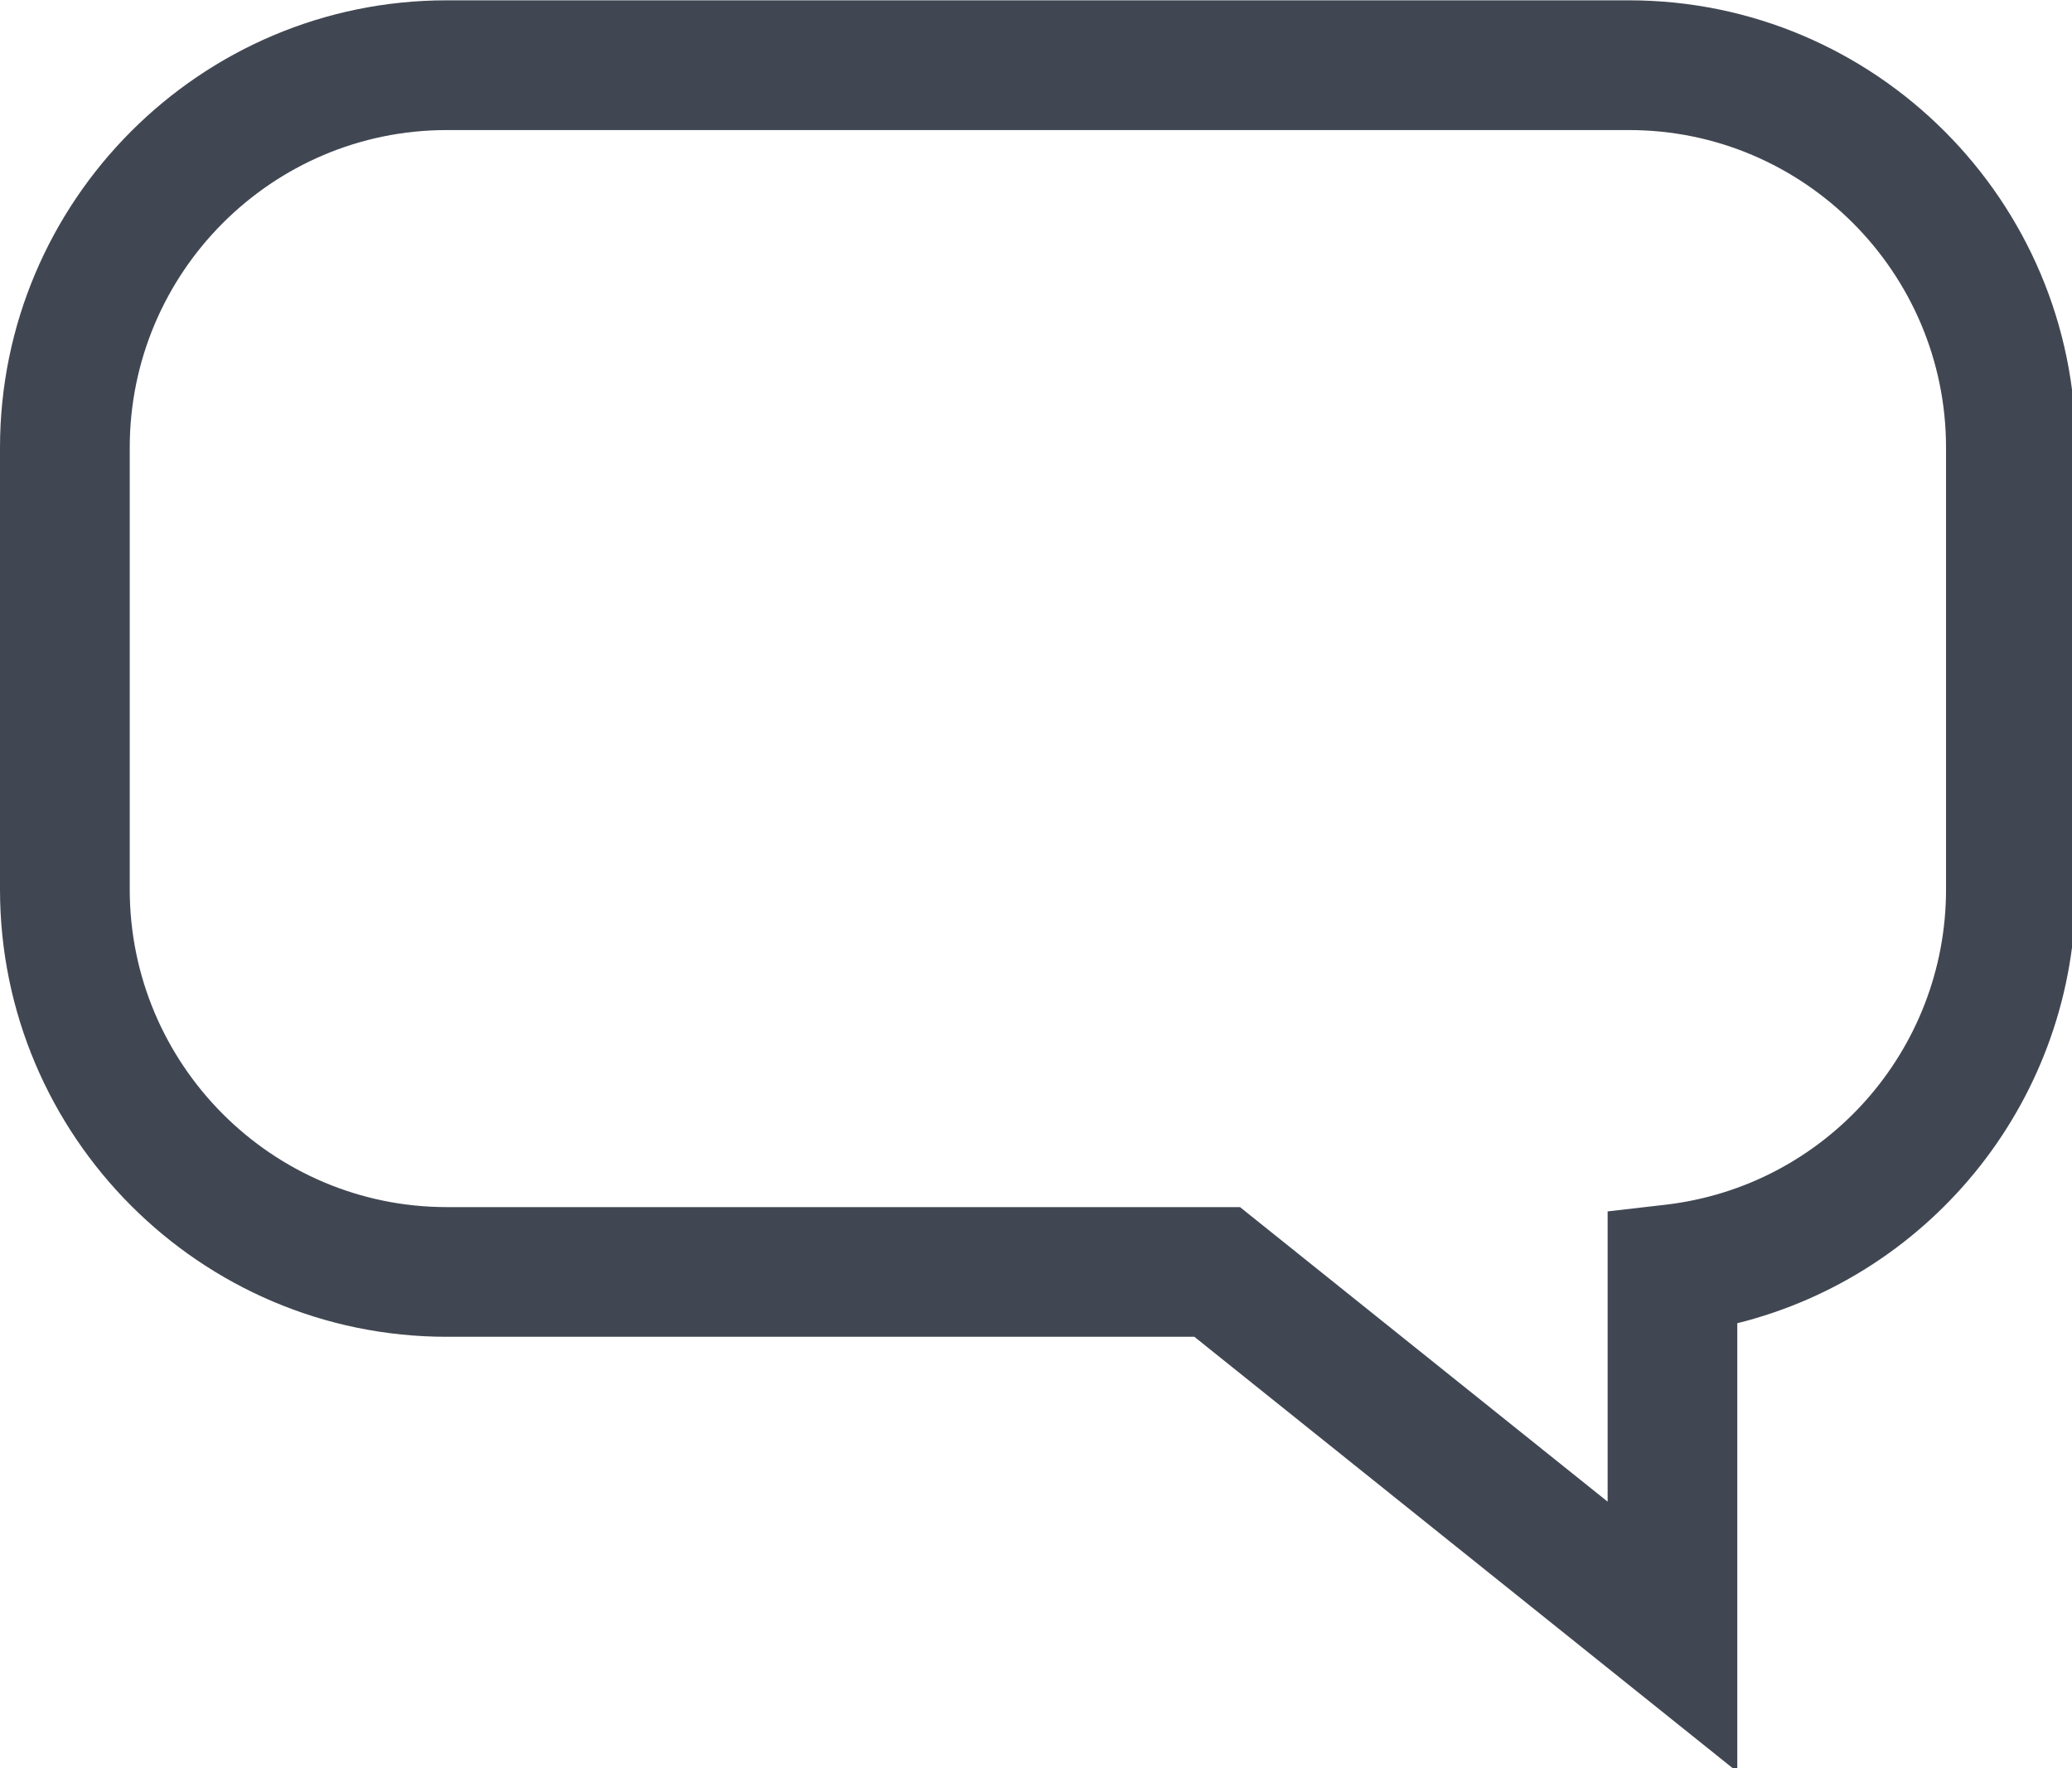 <?xml version="1.0" encoding="UTF-8" standalone="no"?>
<!-- Created with Inkscape (http://www.inkscape.org/) -->

<svg
   width="21.976mm"
   height="18.753mm"
   viewBox="0 0 21.976 18.753"
   version="1.1"
   id="svg5"
   xmlns="http://www.w3.org/2000/svg"
   xmlns:svg="http://www.w3.org/2000/svg">
  <defs
     id="defs2" />
  <g
     id="layer1"
     transform="translate(-47.655,-152.094)">
    <g
       id="g914"
       transform="matrix(0.043,0,0,0.043,47.655,150.483)">
      <path
         style="fill:#414752"
         d="m 110.192,367.16 h 184.4 l 133.92,107.296 V 363.816 C 476.992,351.736 512,308.008 512,256.808 V 147.88 C 512,87.032 462.56,37.544 401.808,37.544 H 110.192 C 49.44,37.528 0,87.032 0,147.88 V 256.824 C 0,317.656 49.44,367.16 110.192,367.16 Z M 32,147.88 c 0,-43.2 35.072,-78.336 78.192,-78.336 H 401.808 C 444.912,69.528 480,104.664 480,147.88 v 108.944 c 0,39.792 -29.792,73.232 -69.296,77.776 l -14.176,1.632 v 71.584 l -90.672,-72.64 H 110.192 C 67.088,335.16 32,300.008 32,256.808 Z"
         id="path861" />
      <g
         id="g863">
</g>
      <g
         id="g865">
</g>
      <g
         id="g867">
</g>
      <g
         id="g869">
</g>
      <g
         id="g871">
</g>
      <g
         id="g873">
</g>
      <g
         id="g875">
</g>
      <g
         id="g877">
</g>
      <g
         id="g879">
</g>
      <g
         id="g881">
</g>
      <g
         id="g883">
</g>
      <g
         id="g885">
</g>
      <g
         id="g887">
</g>
      <g
         id="g889">
</g>
      <g
         id="g891">
</g>
    </g>
  </g>
</svg>
